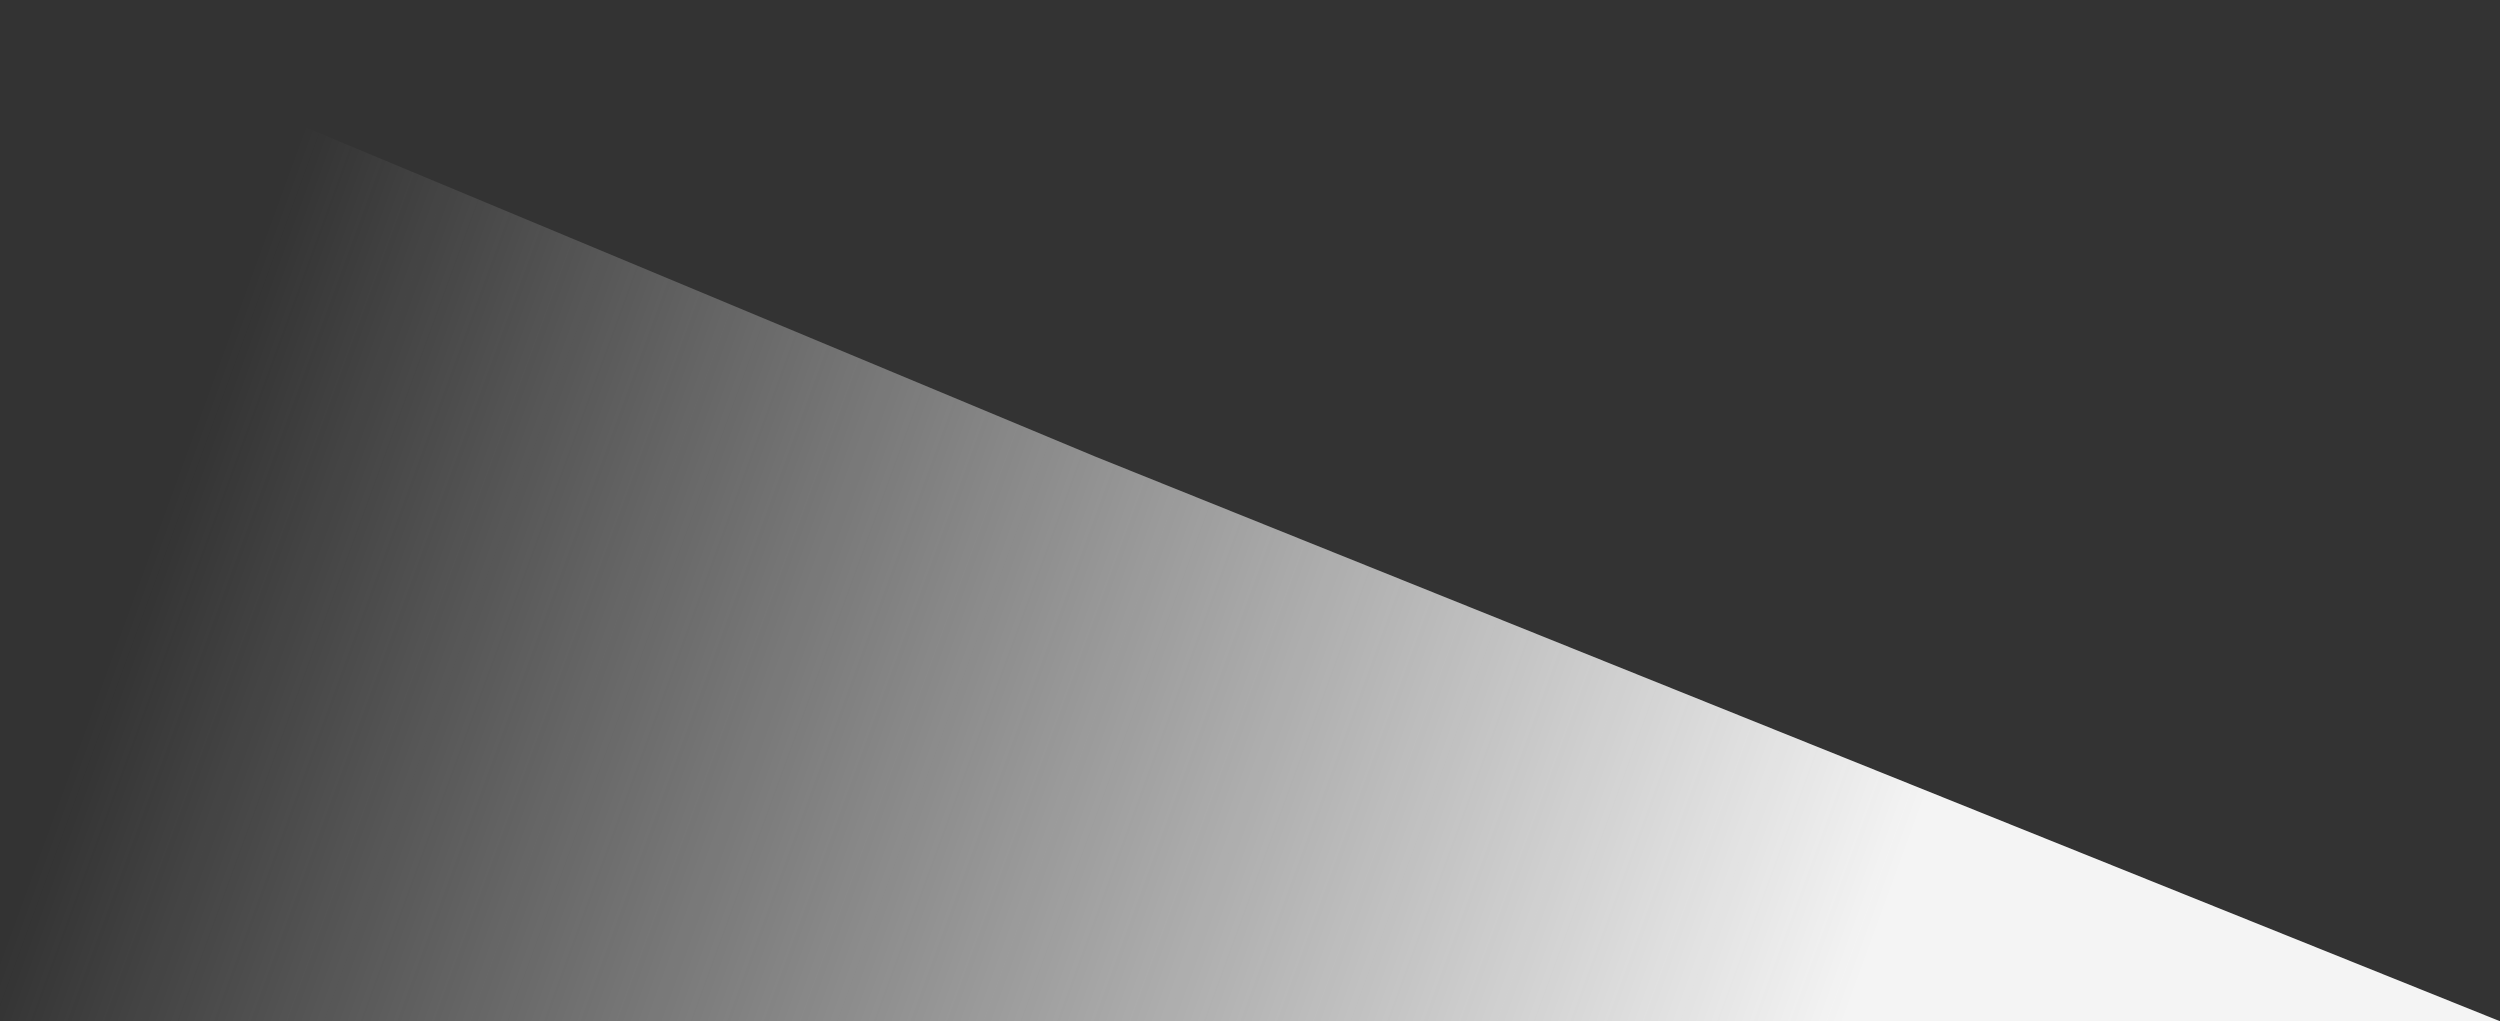 <svg width="1366" height="558" viewBox="0 0 1366 558" fill="none" xmlns="http://www.w3.org/2000/svg">
<rect x="0" y="0" width="1366" height="558" fill="#333333" stroke="none"/>
<path d="M0 0L598 249.29L1366 558H0V0Z" fill="url(#paint0_linear)"/>
<defs>
<linearGradient id="paint0_linear" x1="1019.5" y1="527.361" x2="118.407" y2="197.846" gradientUnits="userSpaceOnUse">
<stop stop-color="#F4F4F4"/>
<stop offset="1" stop-color="#F4F4F4" stop-opacity="0"/>
</linearGradient>
</defs>
</svg>
